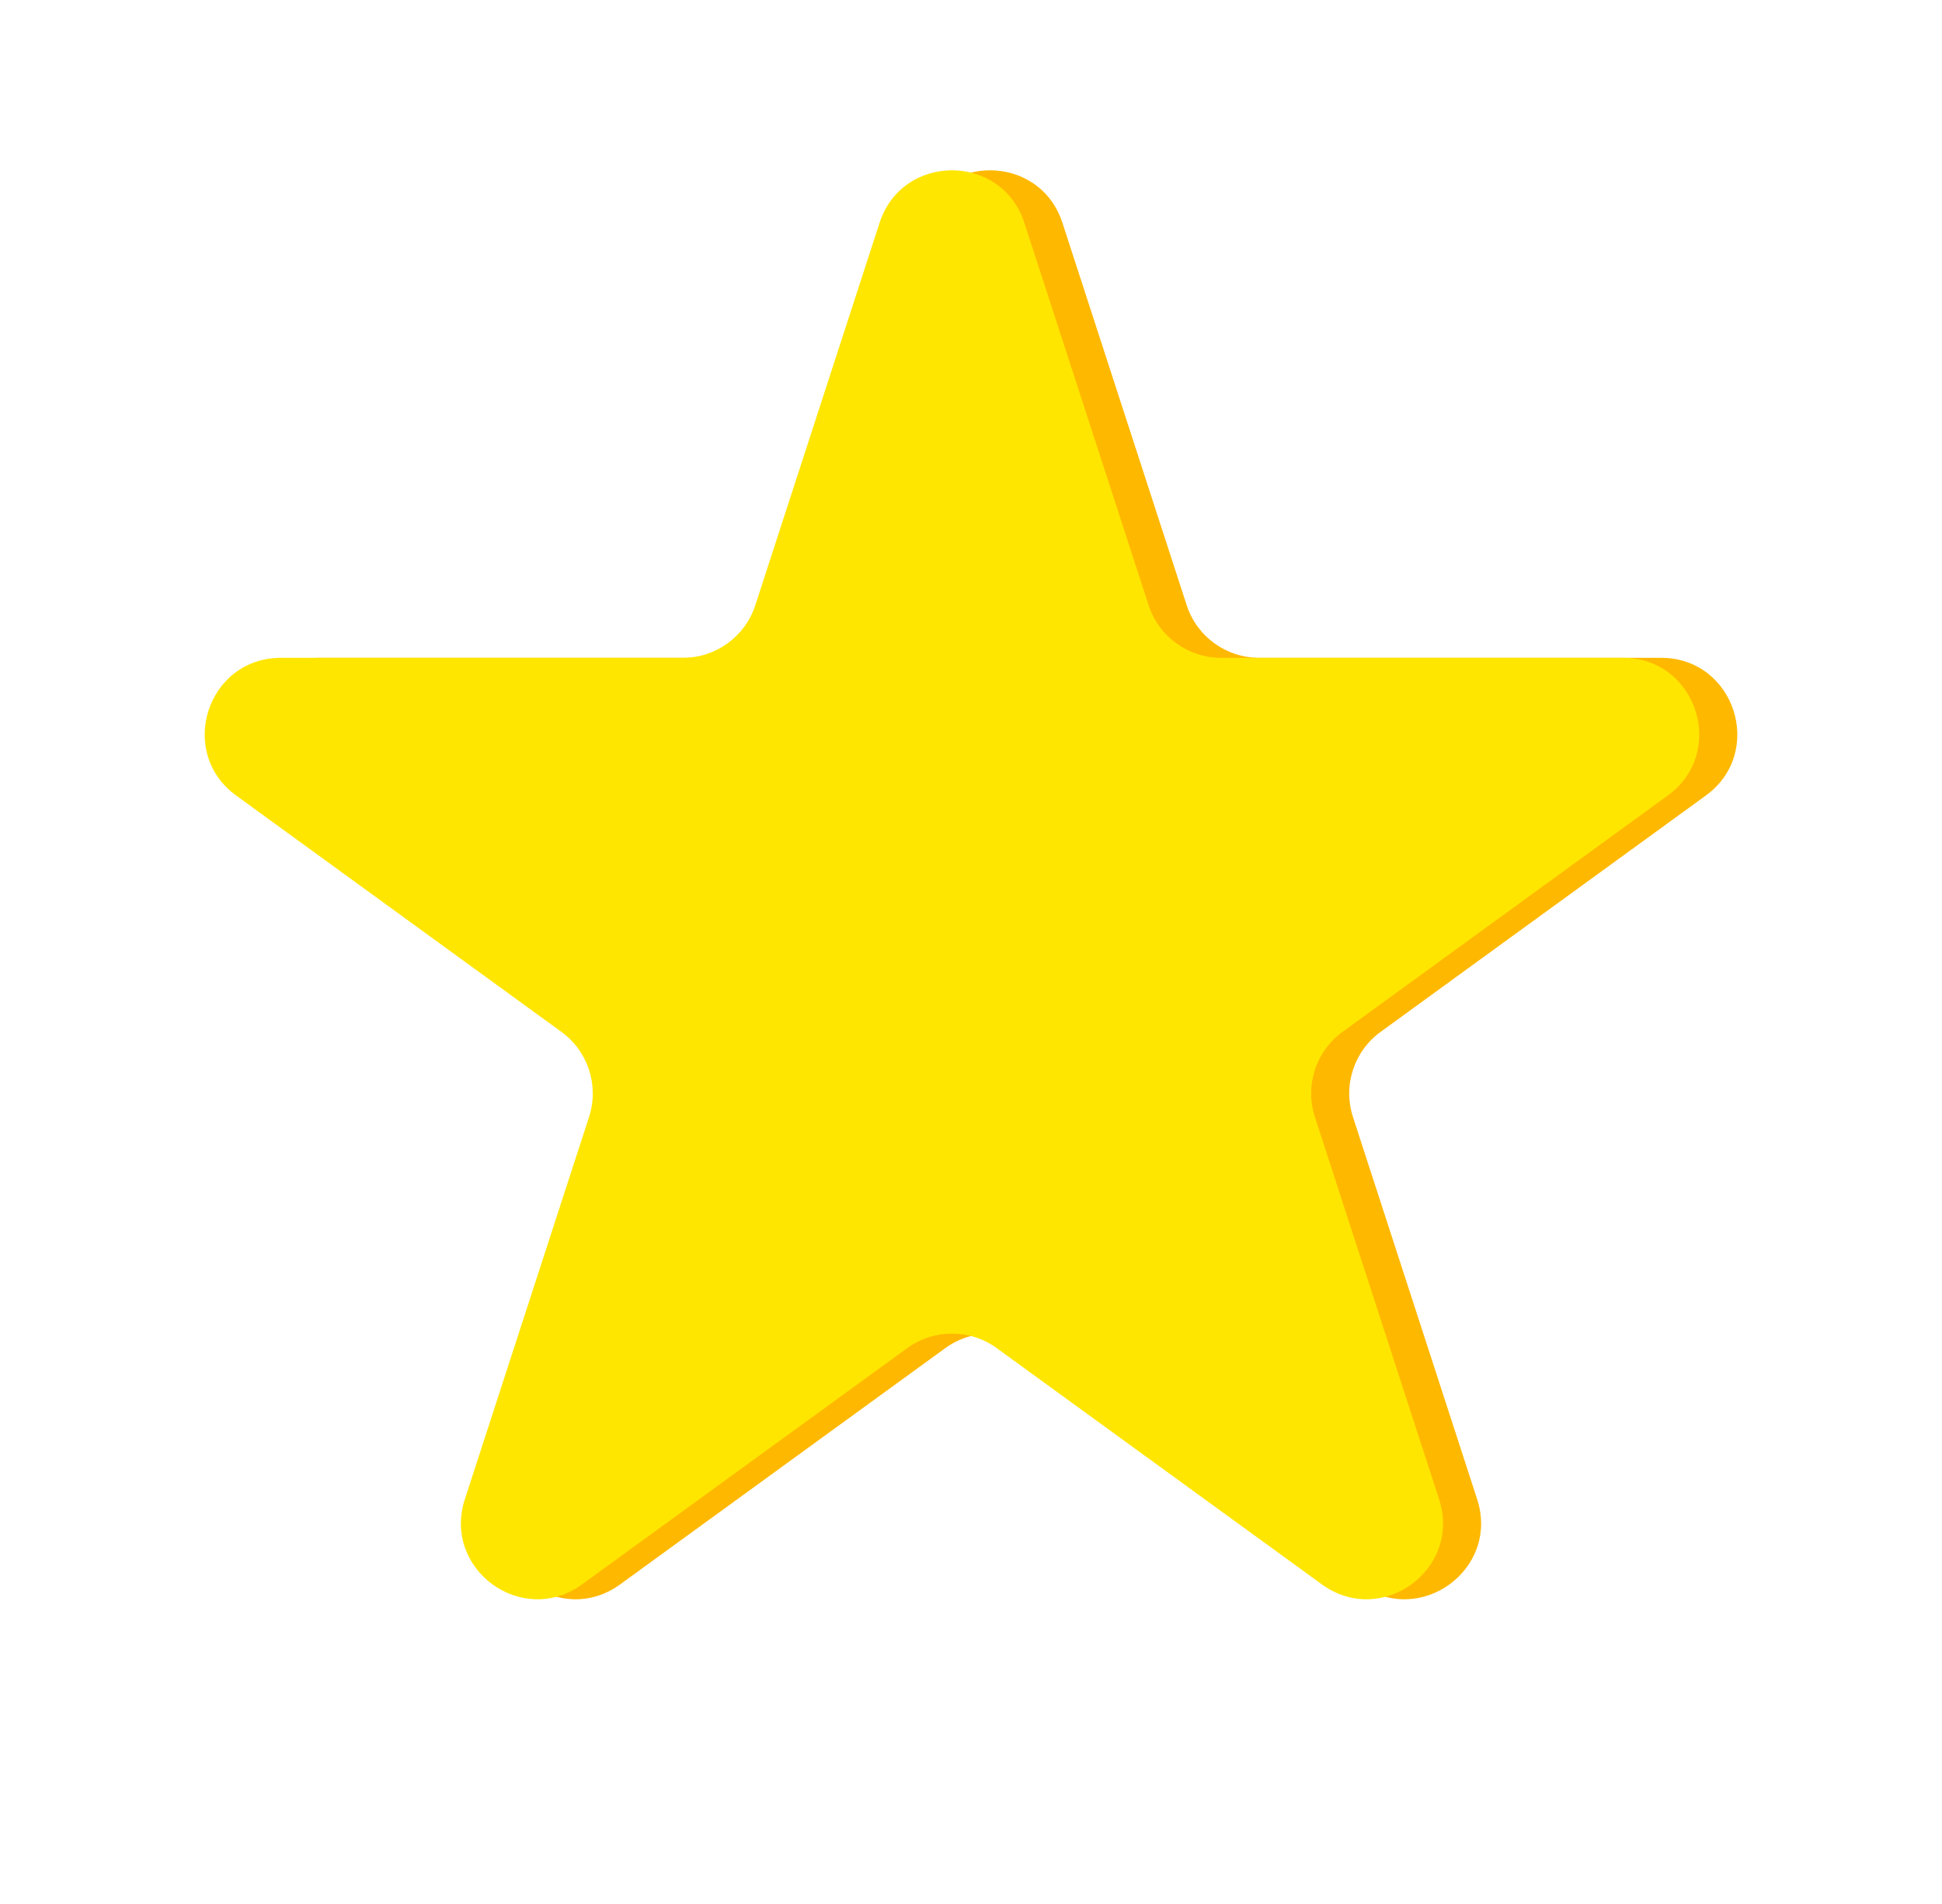 <svg width="102" height="100" viewBox="0 0 102 100" fill="none" xmlns="http://www.w3.org/2000/svg">
<path d="M48.196 11.708C49.393 8.023 54.607 8.023 55.804 11.708L62.328 31.785C62.863 33.433 64.399 34.549 66.132 34.549H87.242C91.117 34.549 92.728 39.508 89.593 41.785L72.515 54.194C71.113 55.212 70.526 57.017 71.062 58.666L77.585 78.743C78.782 82.428 74.564 85.492 71.43 83.215L54.351 70.806C52.949 69.788 51.051 69.788 49.649 70.806L32.57 83.215C29.436 85.492 25.218 82.428 26.415 78.743L32.938 58.666C33.474 57.017 32.887 55.212 31.485 54.194L14.407 41.785C11.272 39.508 12.883 34.549 16.758 34.549H37.868C39.601 34.549 41.137 33.433 41.672 31.785L48.196 11.708Z" fill="#FFB800"/>
<path d="M46.196 11.708C47.393 8.023 52.607 8.023 53.804 11.708L60.328 31.785C60.863 33.433 62.399 34.549 64.132 34.549H85.242C89.117 34.549 90.728 39.508 87.593 41.785L70.515 54.194C69.113 55.212 68.526 57.017 69.062 58.666L75.585 78.743C76.782 82.428 72.564 85.492 69.43 83.215L52.351 70.806C50.949 69.788 49.051 69.788 47.649 70.806L30.57 83.215C27.436 85.492 23.218 82.428 24.415 78.743L30.938 58.666C31.474 57.017 30.887 55.212 29.485 54.194L12.407 41.785C9.272 39.508 10.883 34.549 14.758 34.549H35.868C37.601 34.549 39.137 33.433 39.672 31.785L46.196 11.708Z" fill="#FFE600"/>
</svg>
